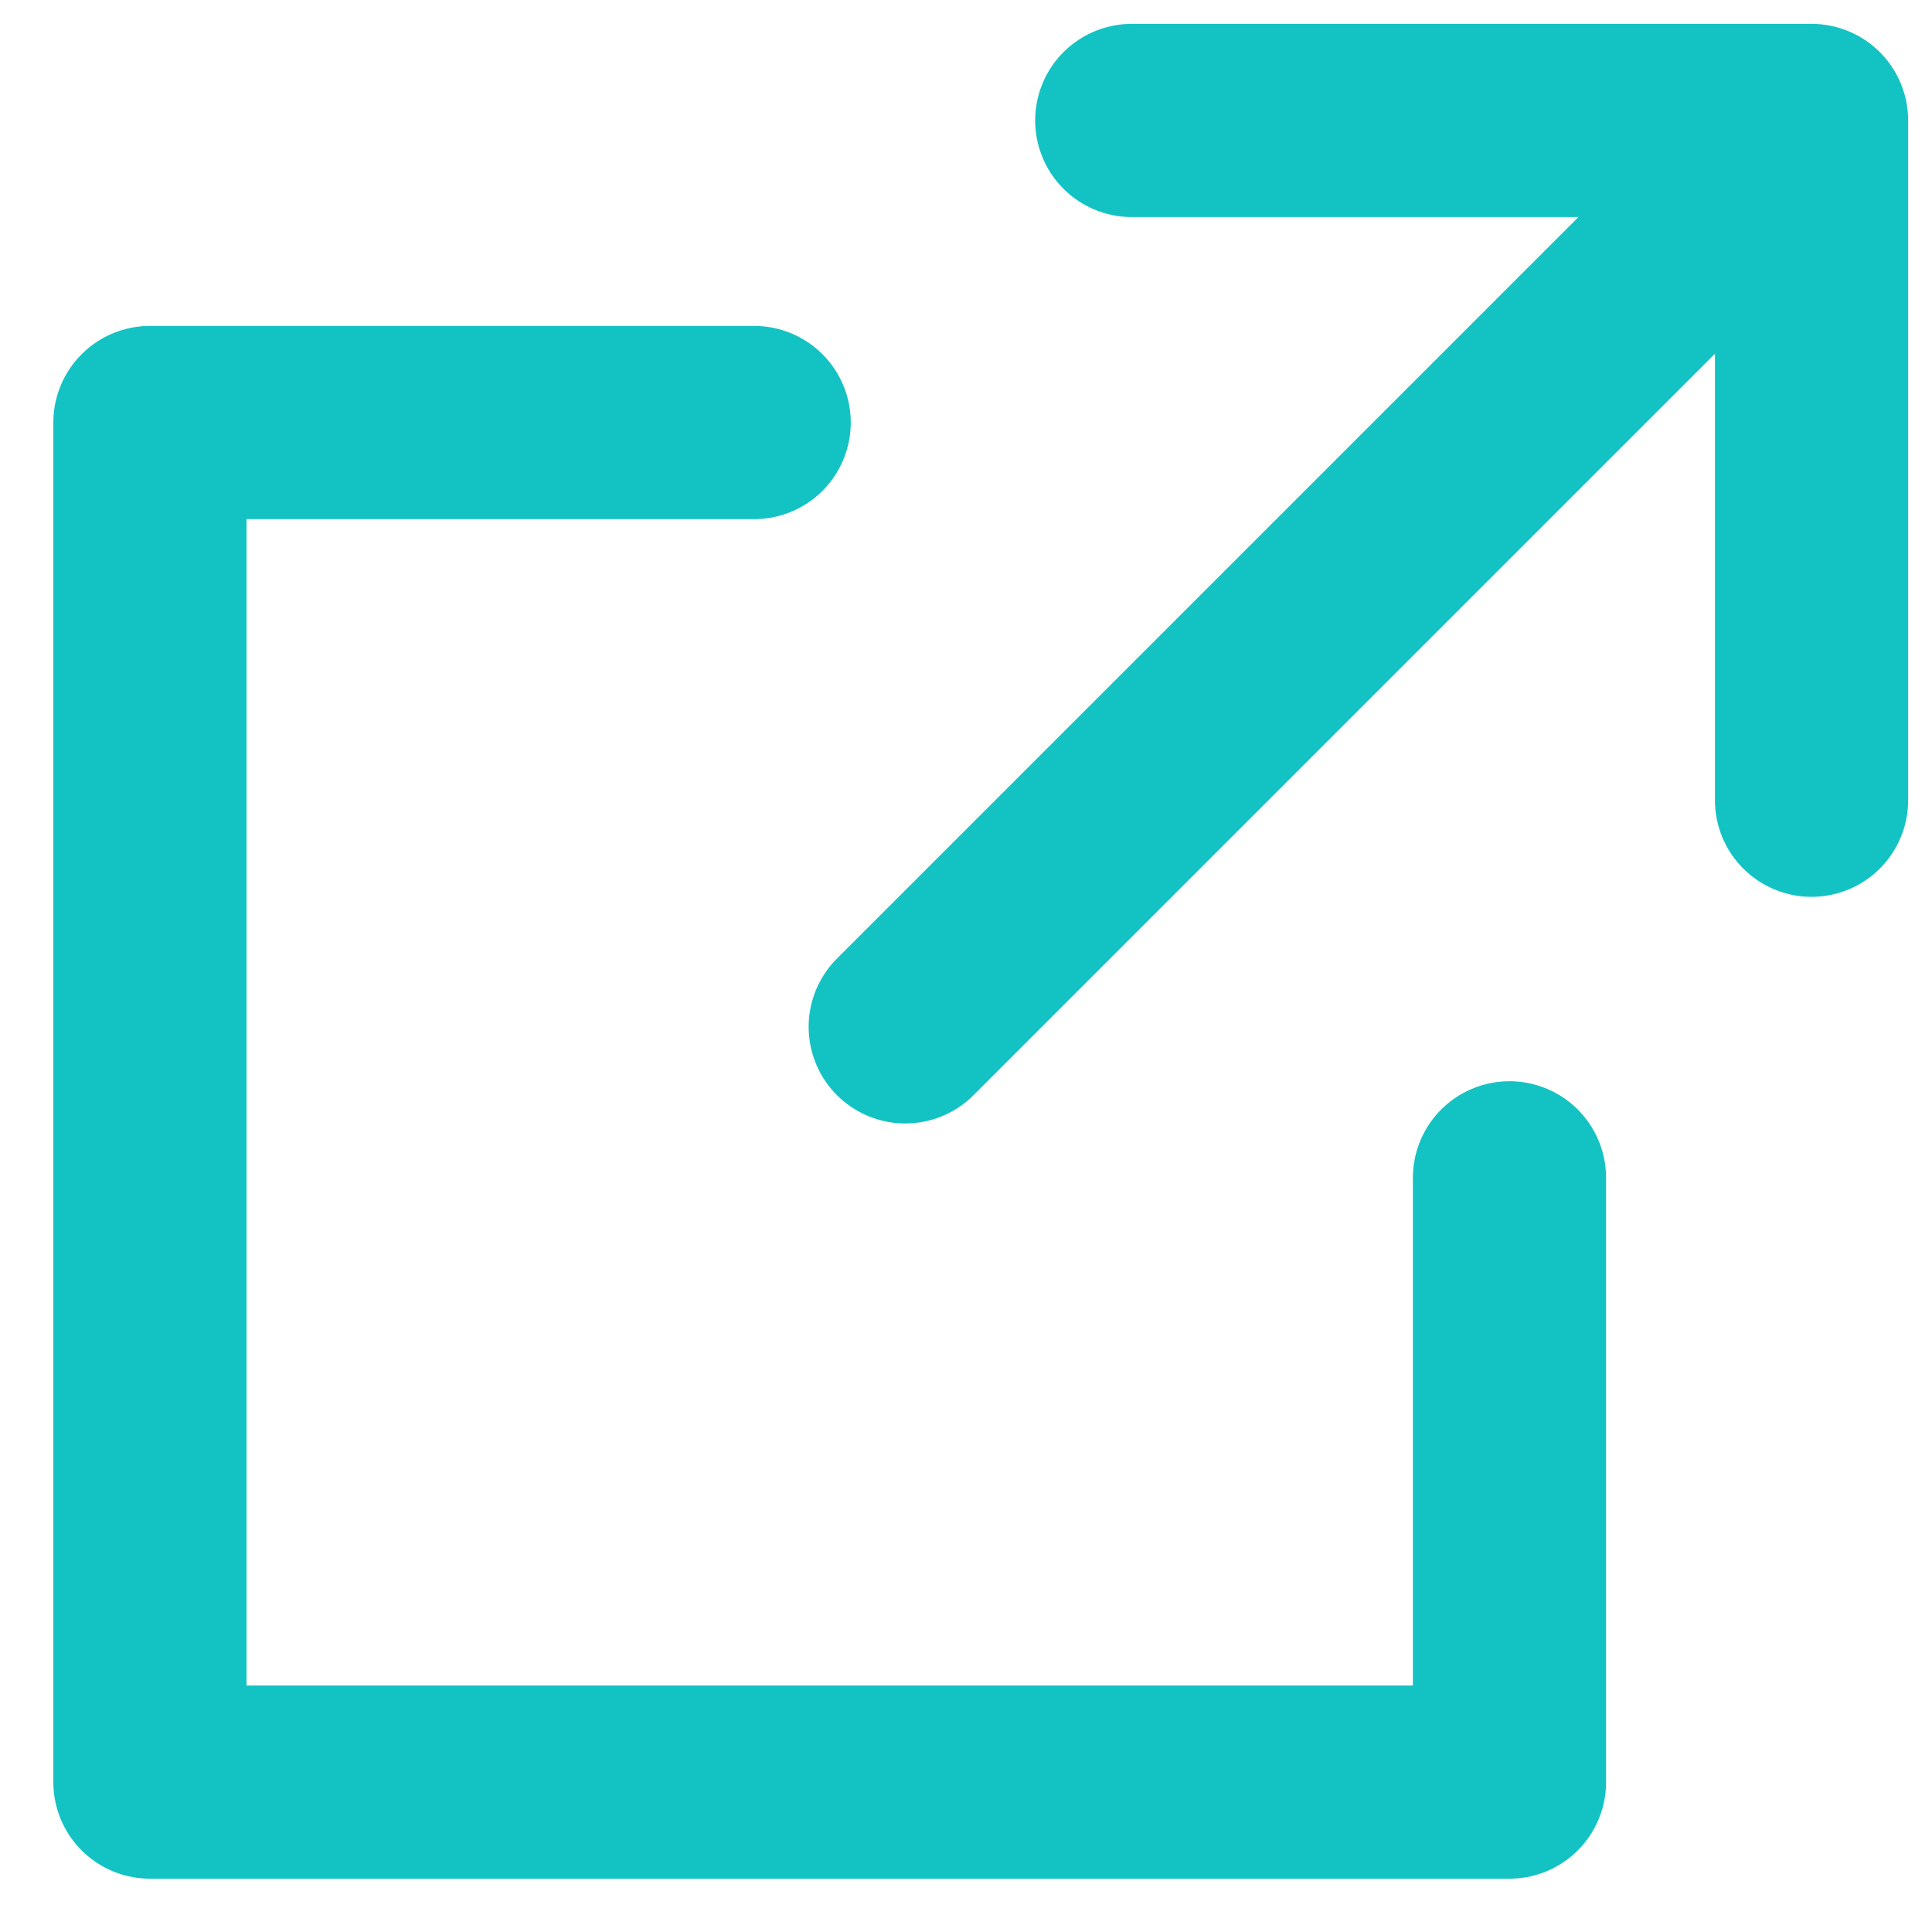<svg xmlns="http://www.w3.org/2000/svg" width="20" height="20" viewBox="0 0 20 20"><g transform="translate(-5.342 -5.342)"><g transform="translate(5.342 5.342)"><rect width="20" height="20" fill="none"/></g><g transform="translate(6.894 6.589)"><path d="M27,12h7.037v7.037" transform="translate(-16.836 -12)" fill="none" stroke="#13c3c3" stroke-linecap="round" stroke-linejoin="round" stroke-width="2"/><path d="M28.074,23.819v6.255H14V16h6.255" transform="translate(-14 -12.873)" fill="none" stroke="#13c3c3" stroke-linecap="round" stroke-linejoin="round" stroke-width="2"/><line y1="8.439" x2="8.439" transform="translate(7.819 0.944)" fill="none" stroke="#13c3c3" stroke-linecap="round" stroke-linejoin="round" stroke-width="2"/></g></g></svg>